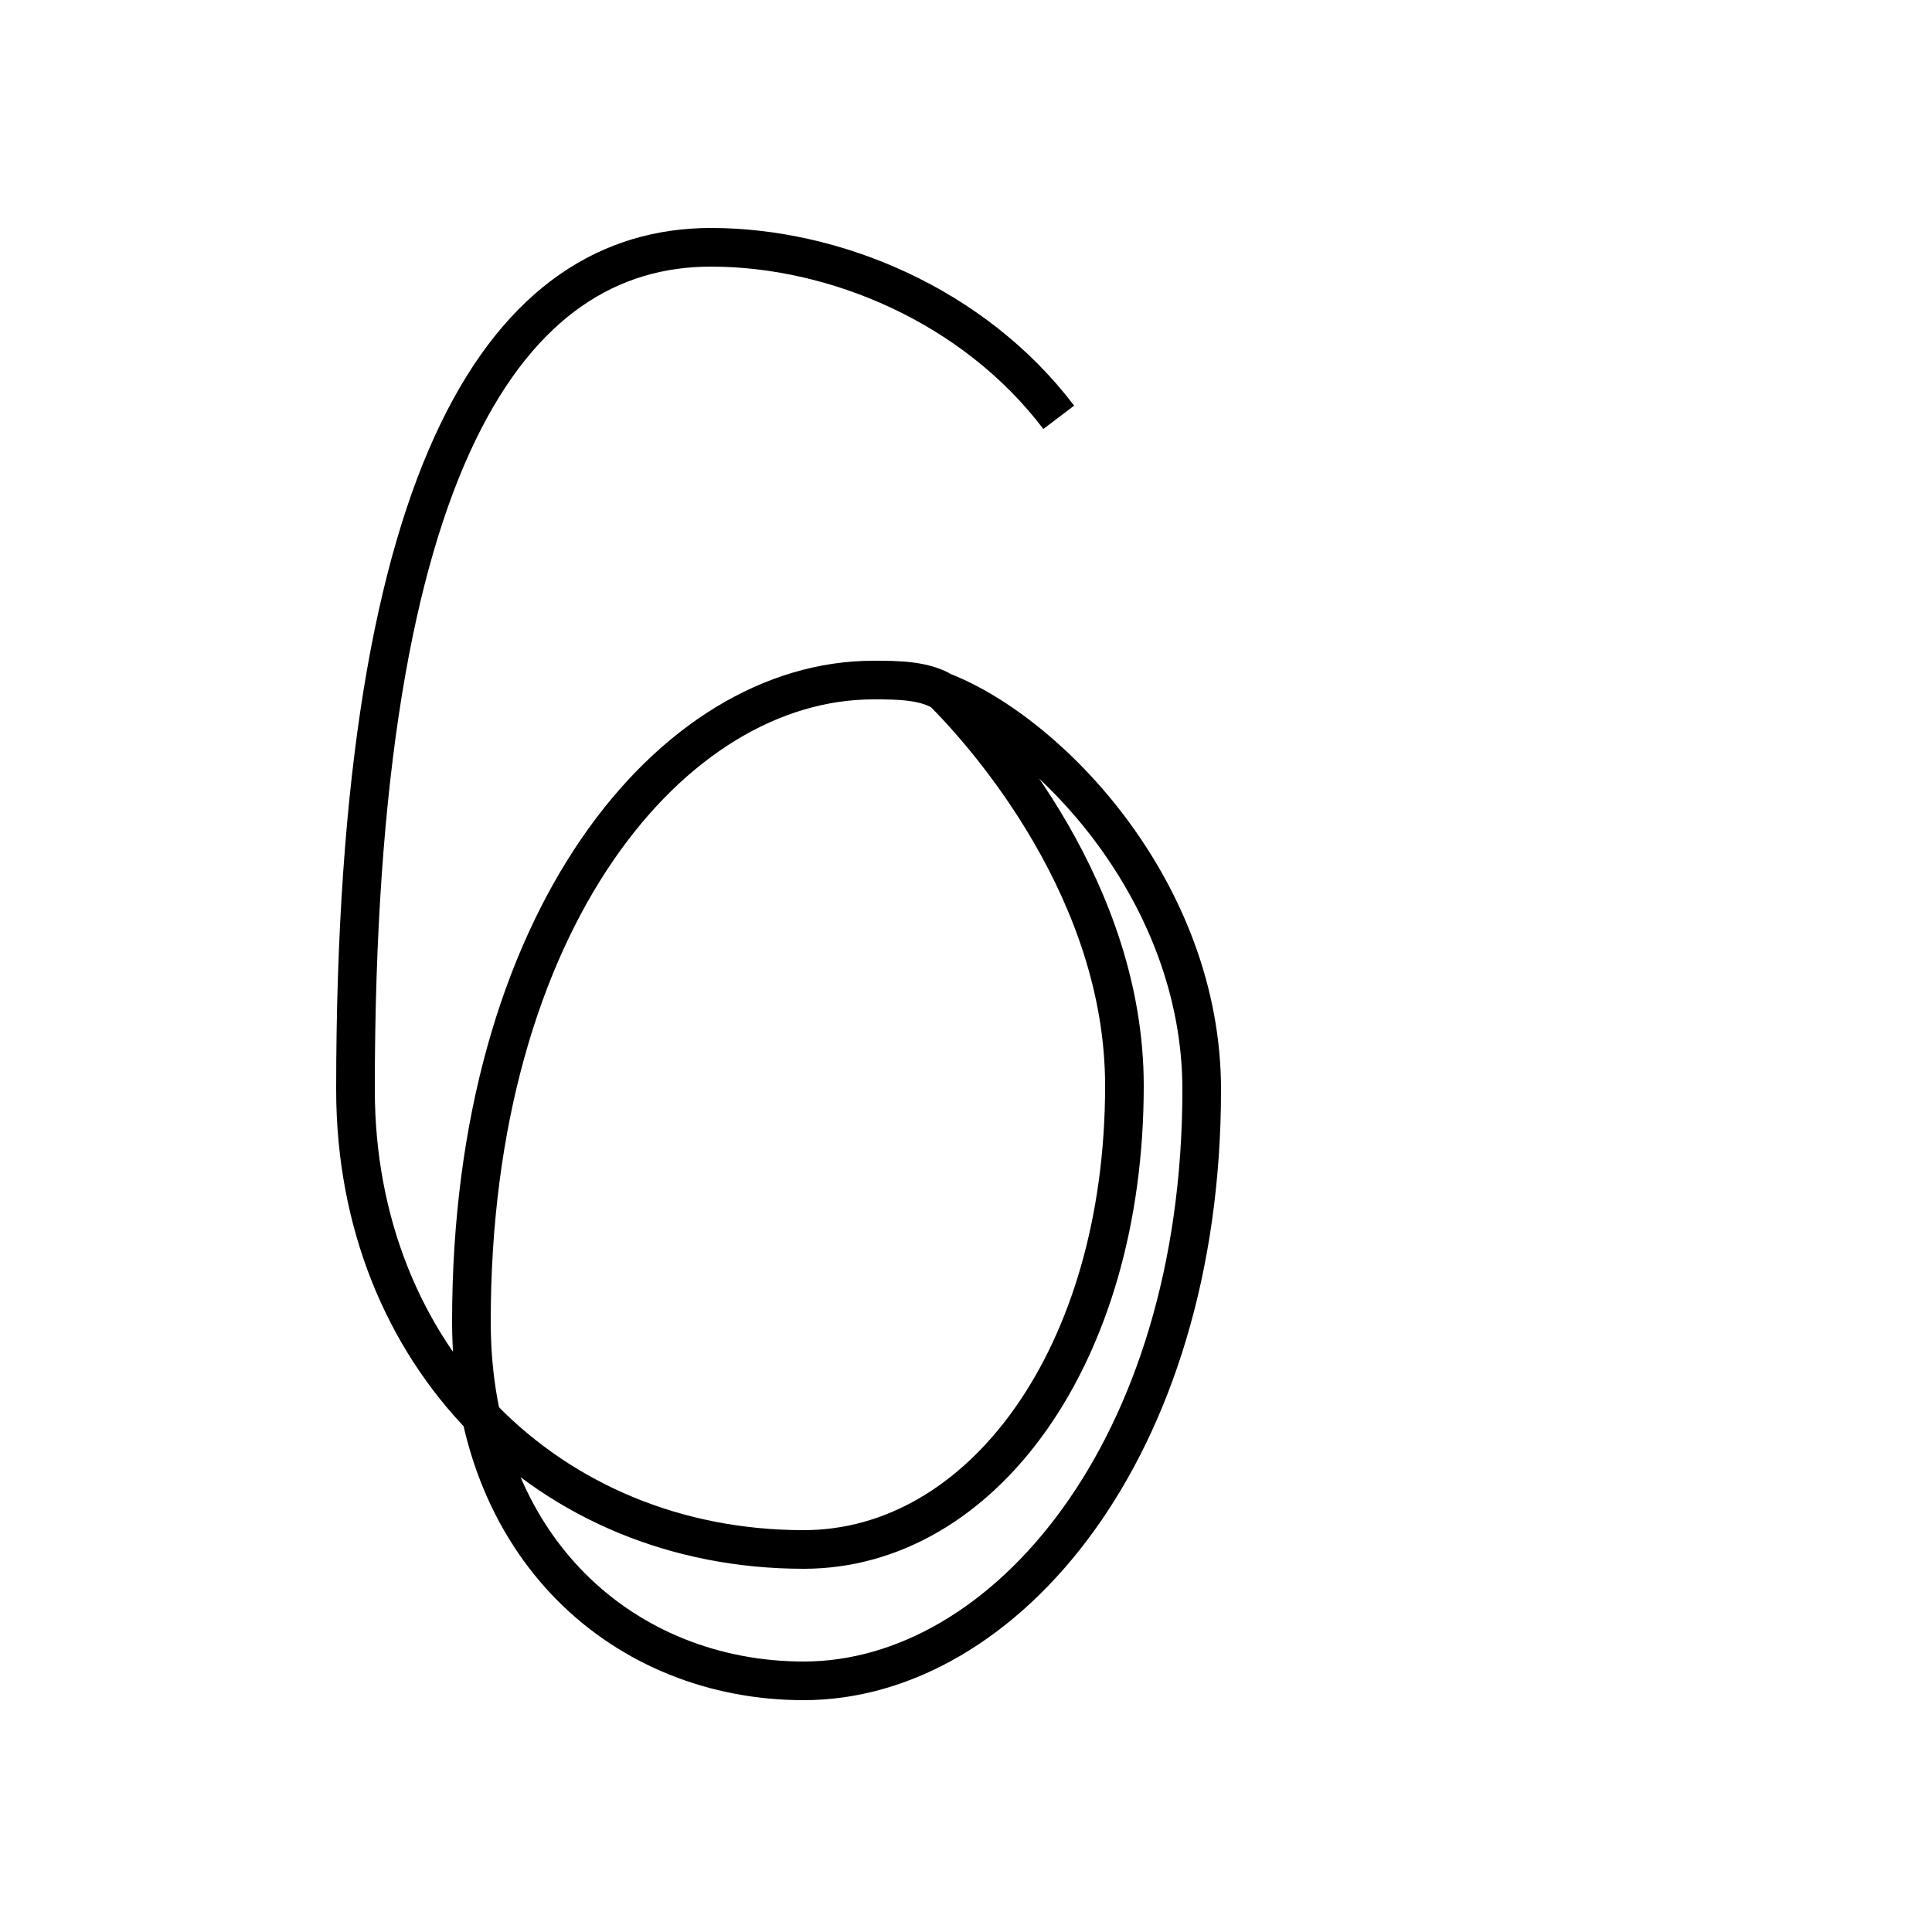 <?xml version='1.0' encoding='utf8'?>
<svg viewBox="0.0 -44.0 50.0 50.0" version="1.1" xmlns="http://www.w3.org/2000/svg">
<rect x="0.0" y="-44.0" width="50.0" height="50.0" fill="#808080" stroke="none"/>
<rect x="-1000" y="-1000" width="2000" height="2000" stroke="white" fill="white"/>
<g style="fill:none; stroke:#000000;  stroke-width:1">
<path d="M 27.4 33.2 C 25.2 36.1 21.6 37.6 18.4 37.6 C 13.2 37.6 9.2 32.1 9.2 15.8 C 9.2 8.9 14.2 3.9 20.8 3.9 C 25.4 3.9 29.1 8.9 29.1 15.9 C 29.1 20.9 25.6 24.9 24.4 26.1 C 23.9 26.4 23.2 26.4 22.6 26.4 C 17.4 26.4 12.2 20.2 12.2 9.8 C 12.2 3.9 16.2 0.5 20.8 0.5 C 26.0 0.5 31.1 6.5 31.1 15.8 C 31.1 20.9 27.2 25.0 24.4 26.1" transform="scale(1, -1)" />
</g>
</svg>